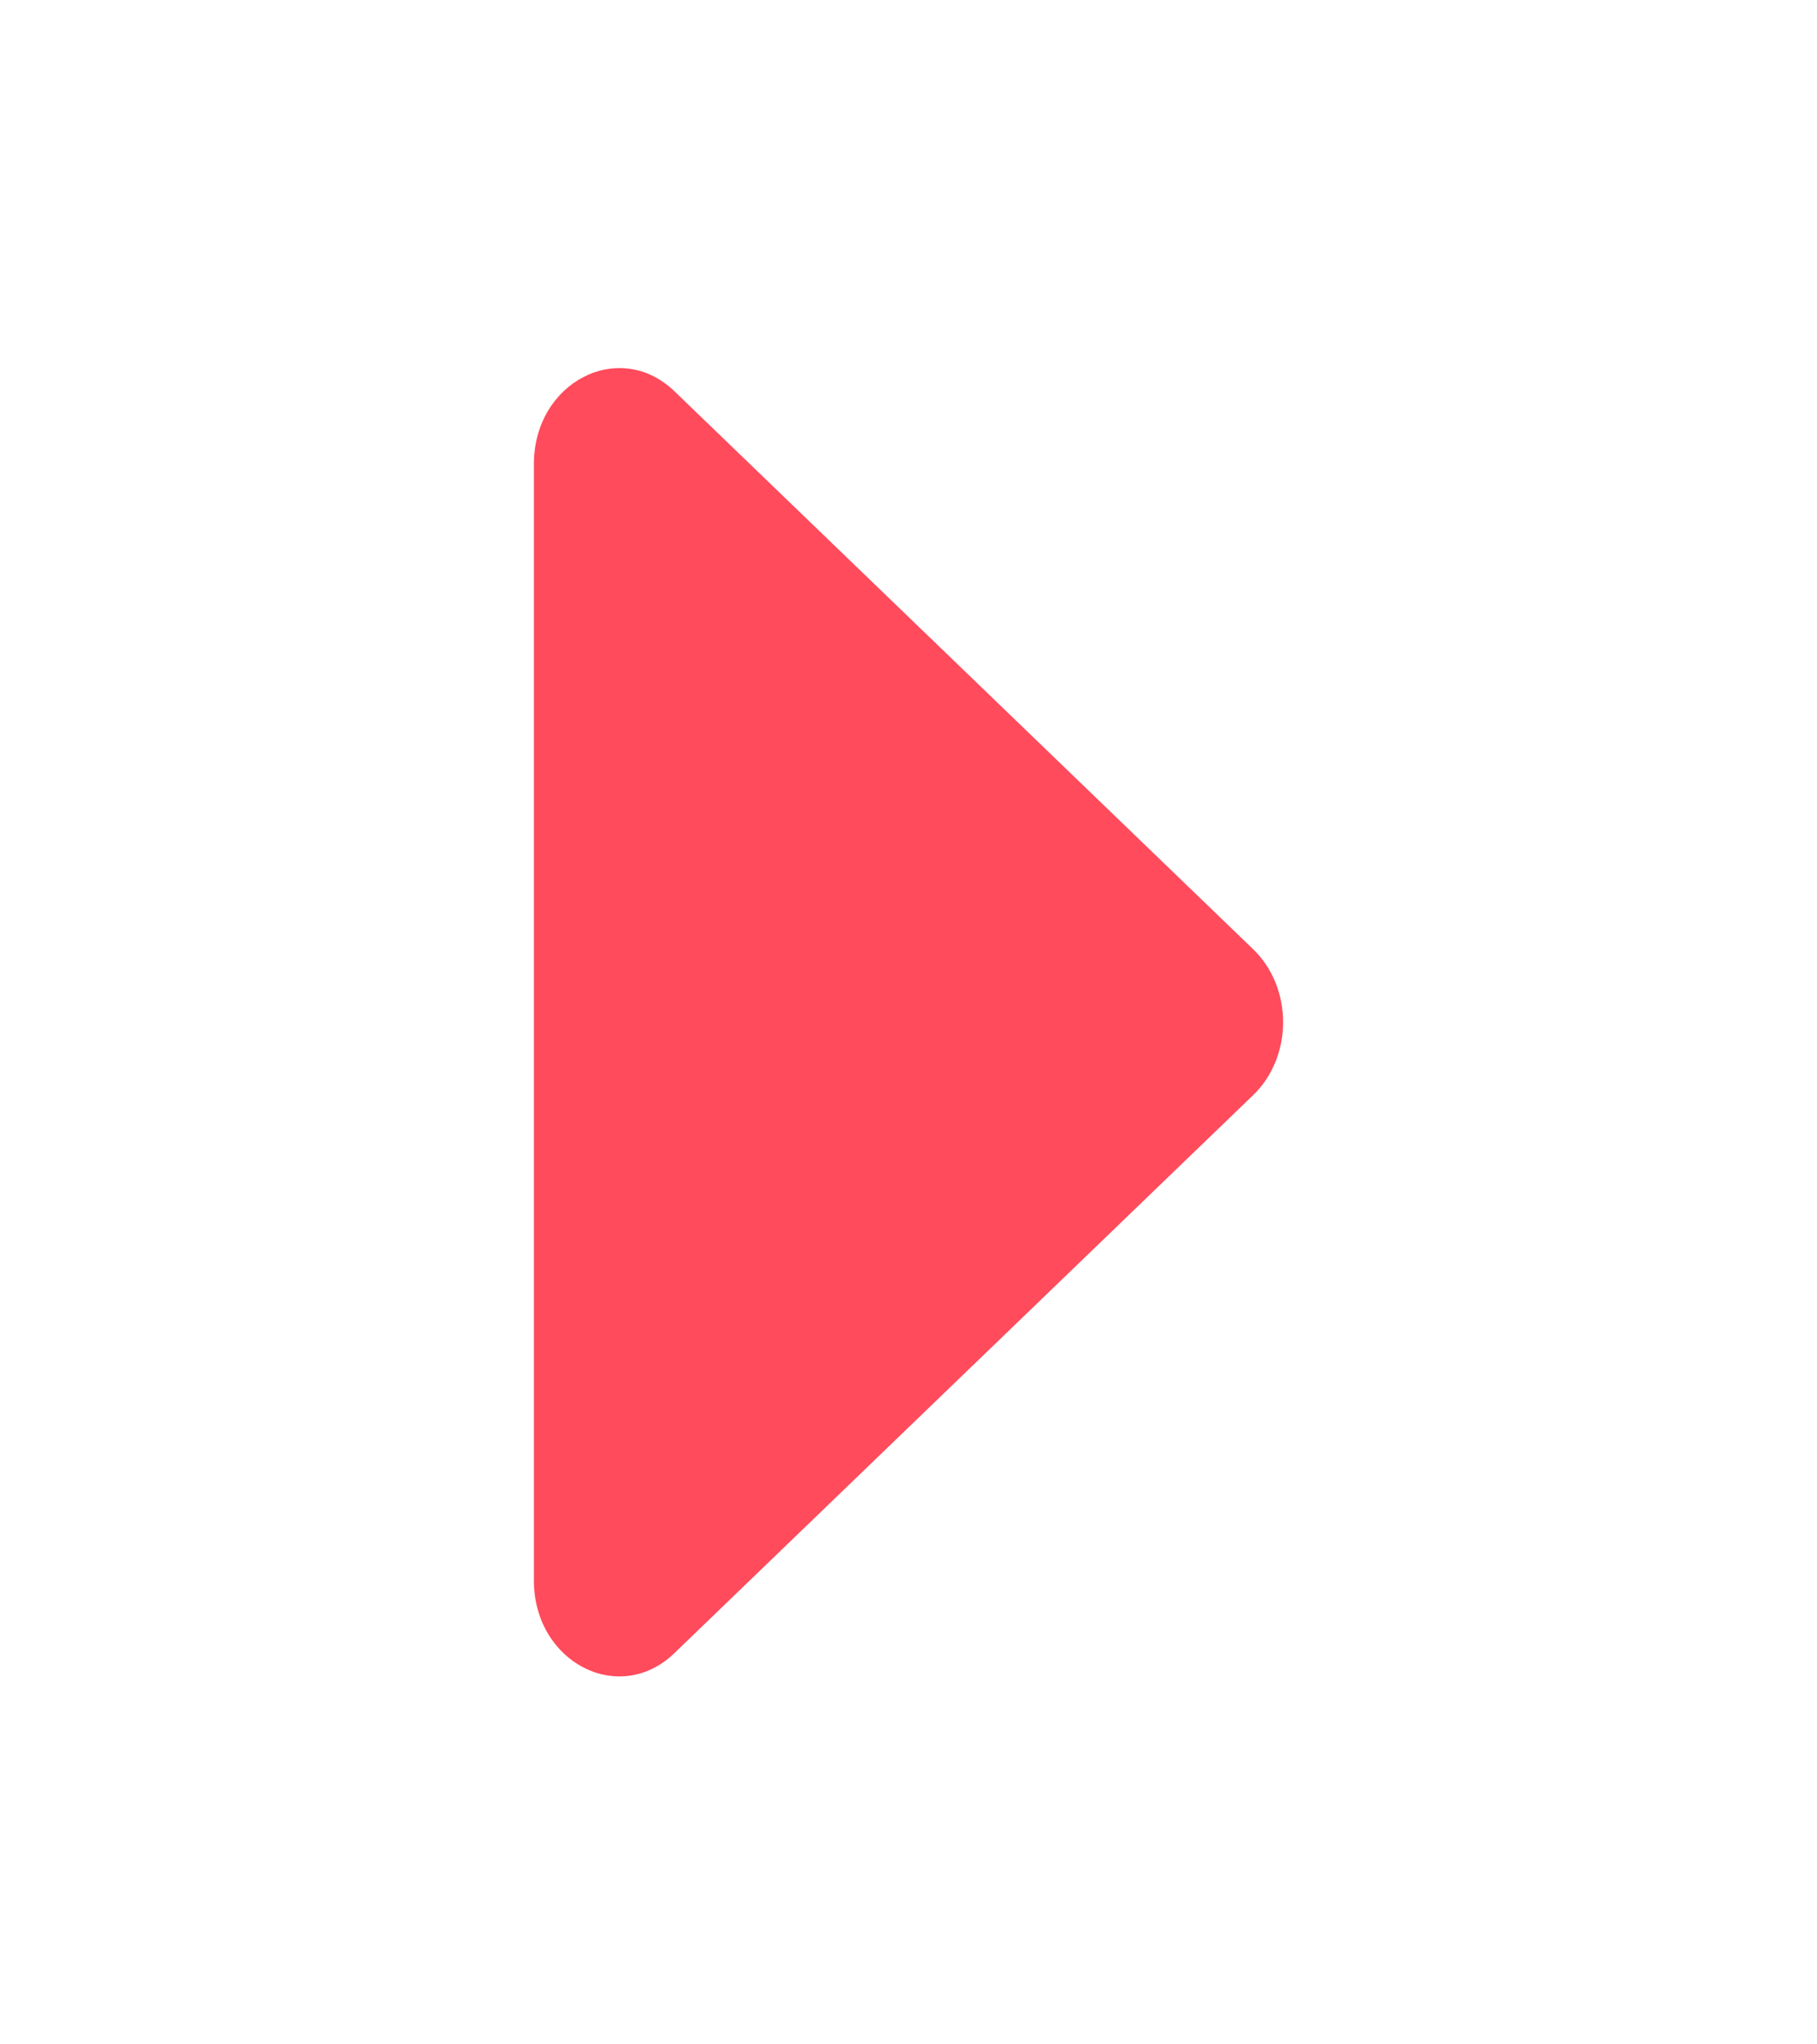 <svg width="24" height="27" viewBox="0 0 24 27" fill="none" xmlns="http://www.w3.org/2000/svg">
<path d="M8.909 21.832L16.555 14.461C16.678 14.342 16.777 14.195 16.845 14.029C16.913 13.863 16.948 13.683 16.948 13.5C16.948 13.318 16.913 13.137 16.845 12.971C16.777 12.805 16.678 12.658 16.555 12.539L8.909 5.168C8.179 4.465 7.052 5.048 7.052 6.129V20.873C7.052 21.954 8.179 22.538 8.909 21.832V21.832Z" fill="#FF4B5C"/>
</svg>
